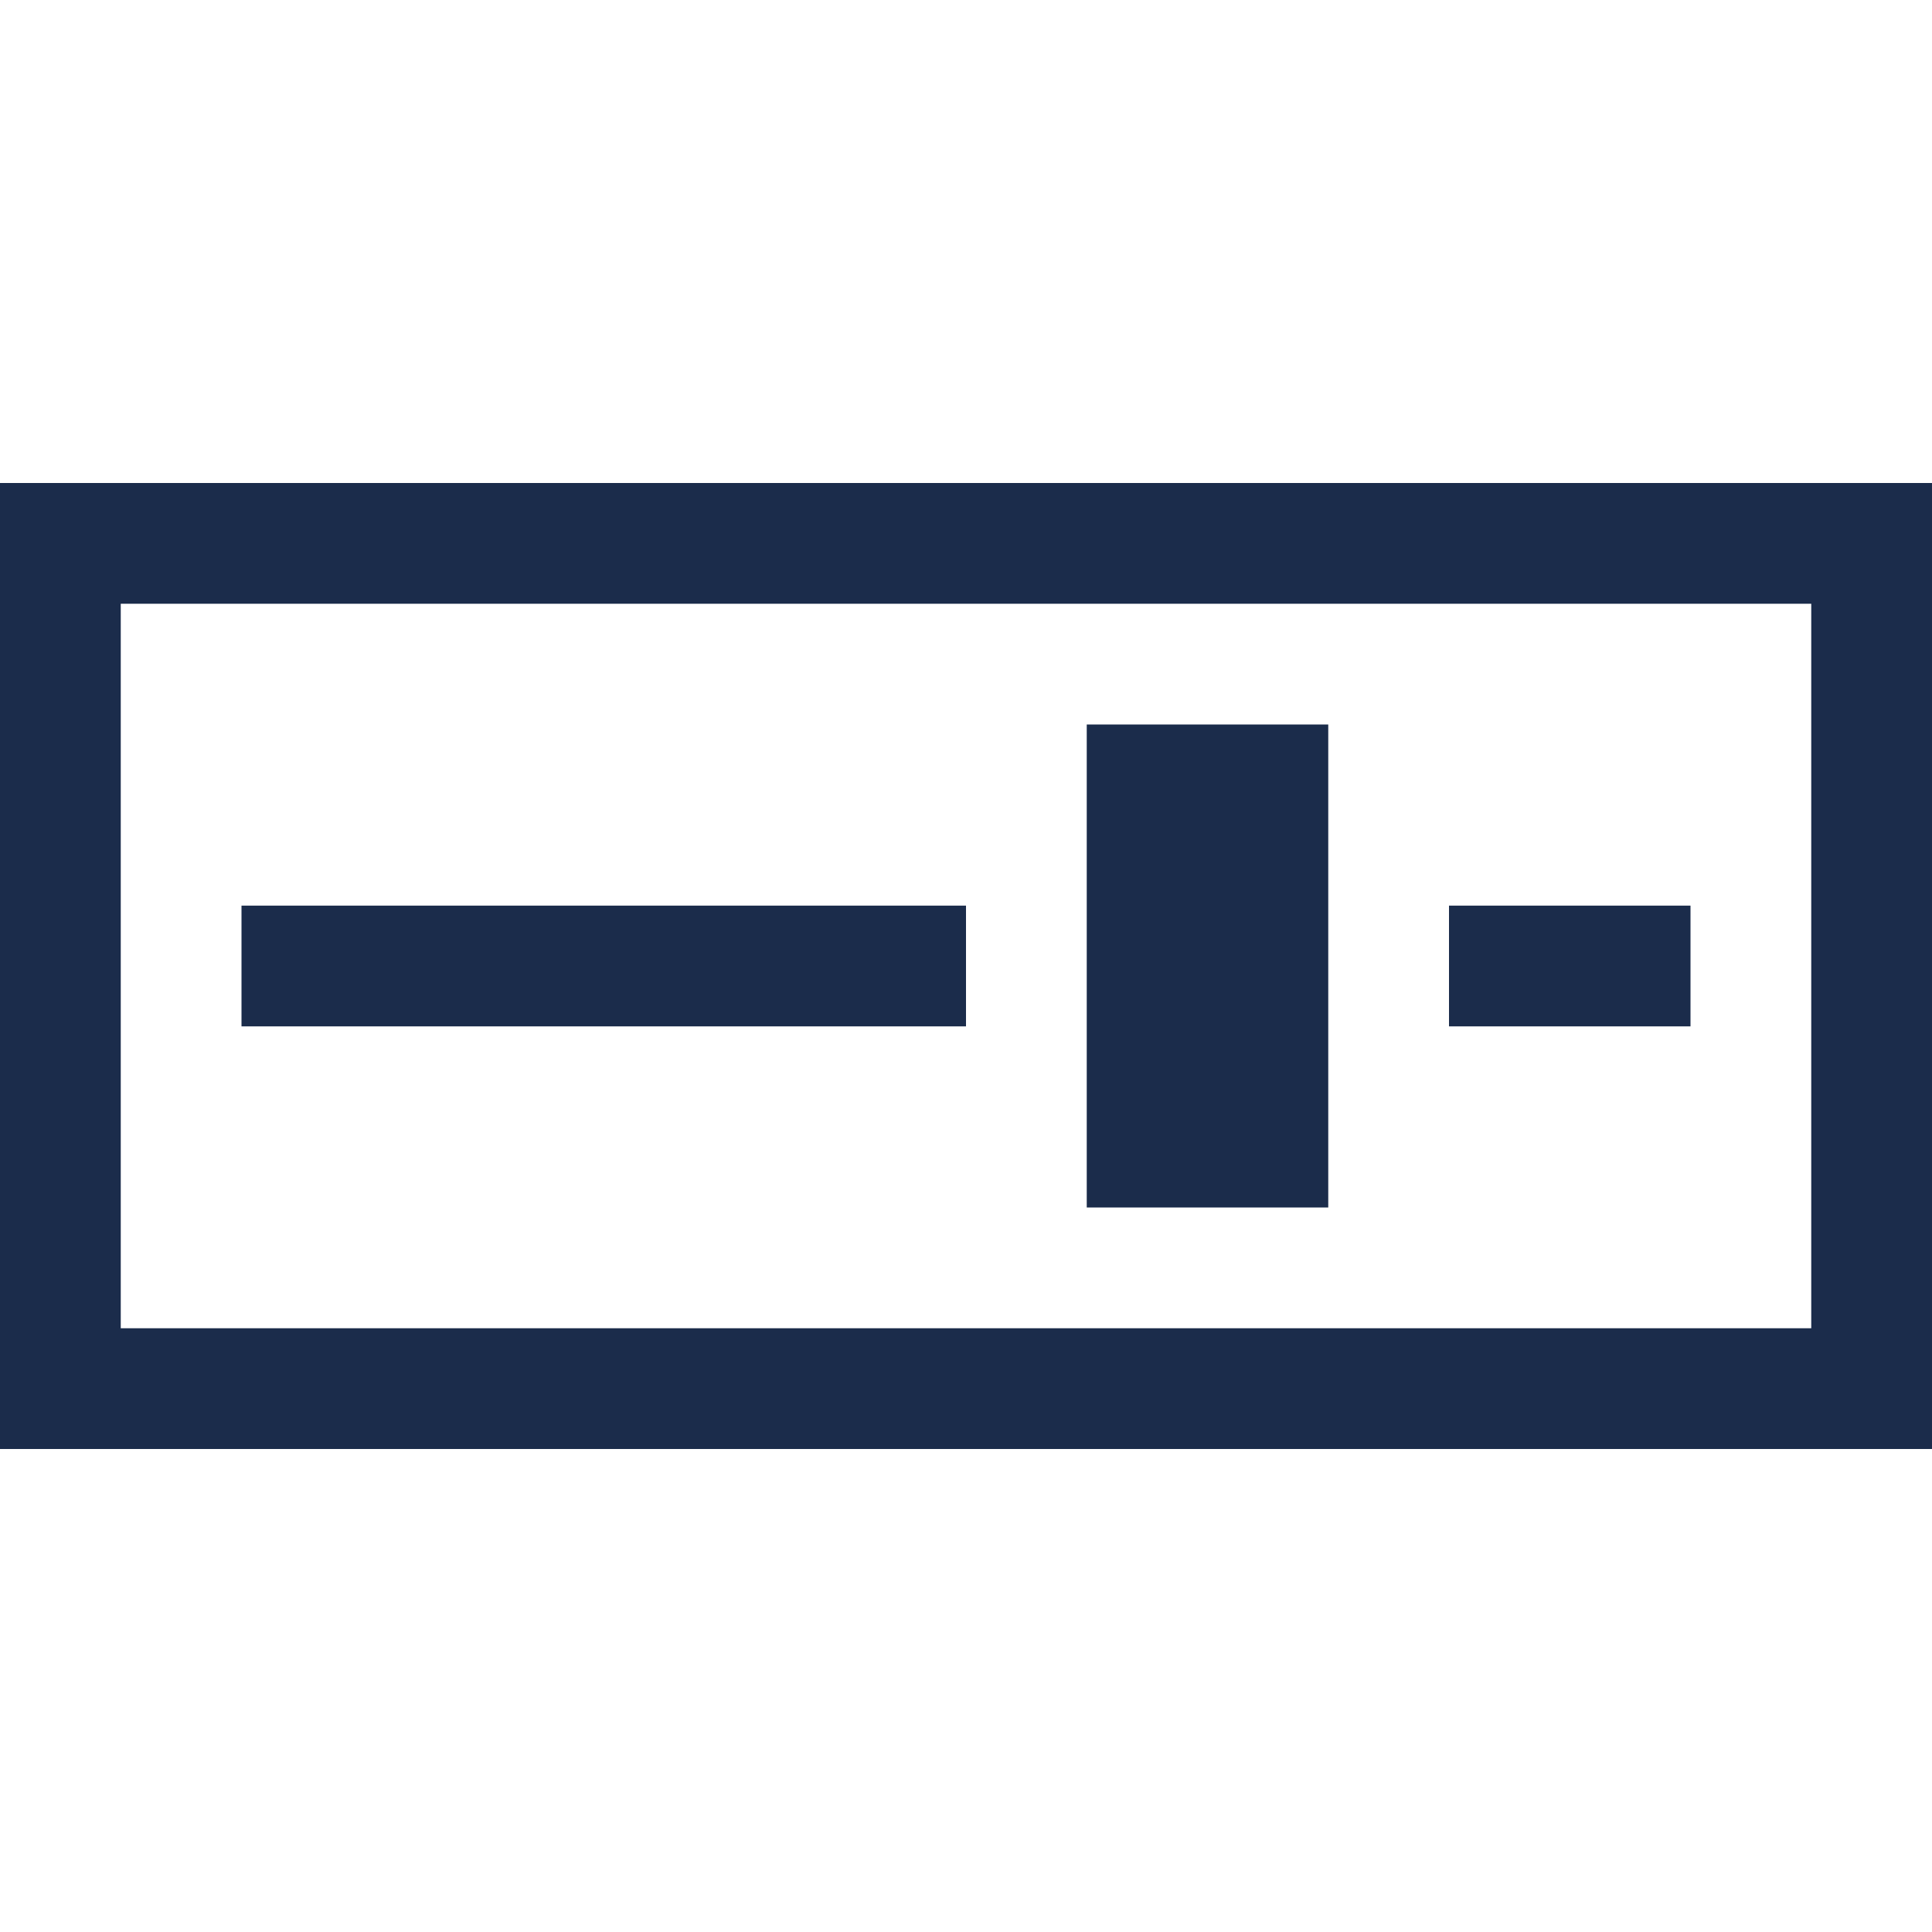 <svg xmlns="http://www.w3.org/2000/svg" width="16" height="16" viewBox="0 0 16 16">
    <g fill="none" fill-rule="evenodd">
        <path fill="#1B2C4B" fill-rule="nonzero" d="M15 5v6H1V5h14zm1-1H0v8h16V4zM9 6h2v4H9V6zM2 7.5h6v1H2v-1zm10 0h2v1h-2v-1z"/>
    </g>
</svg>
